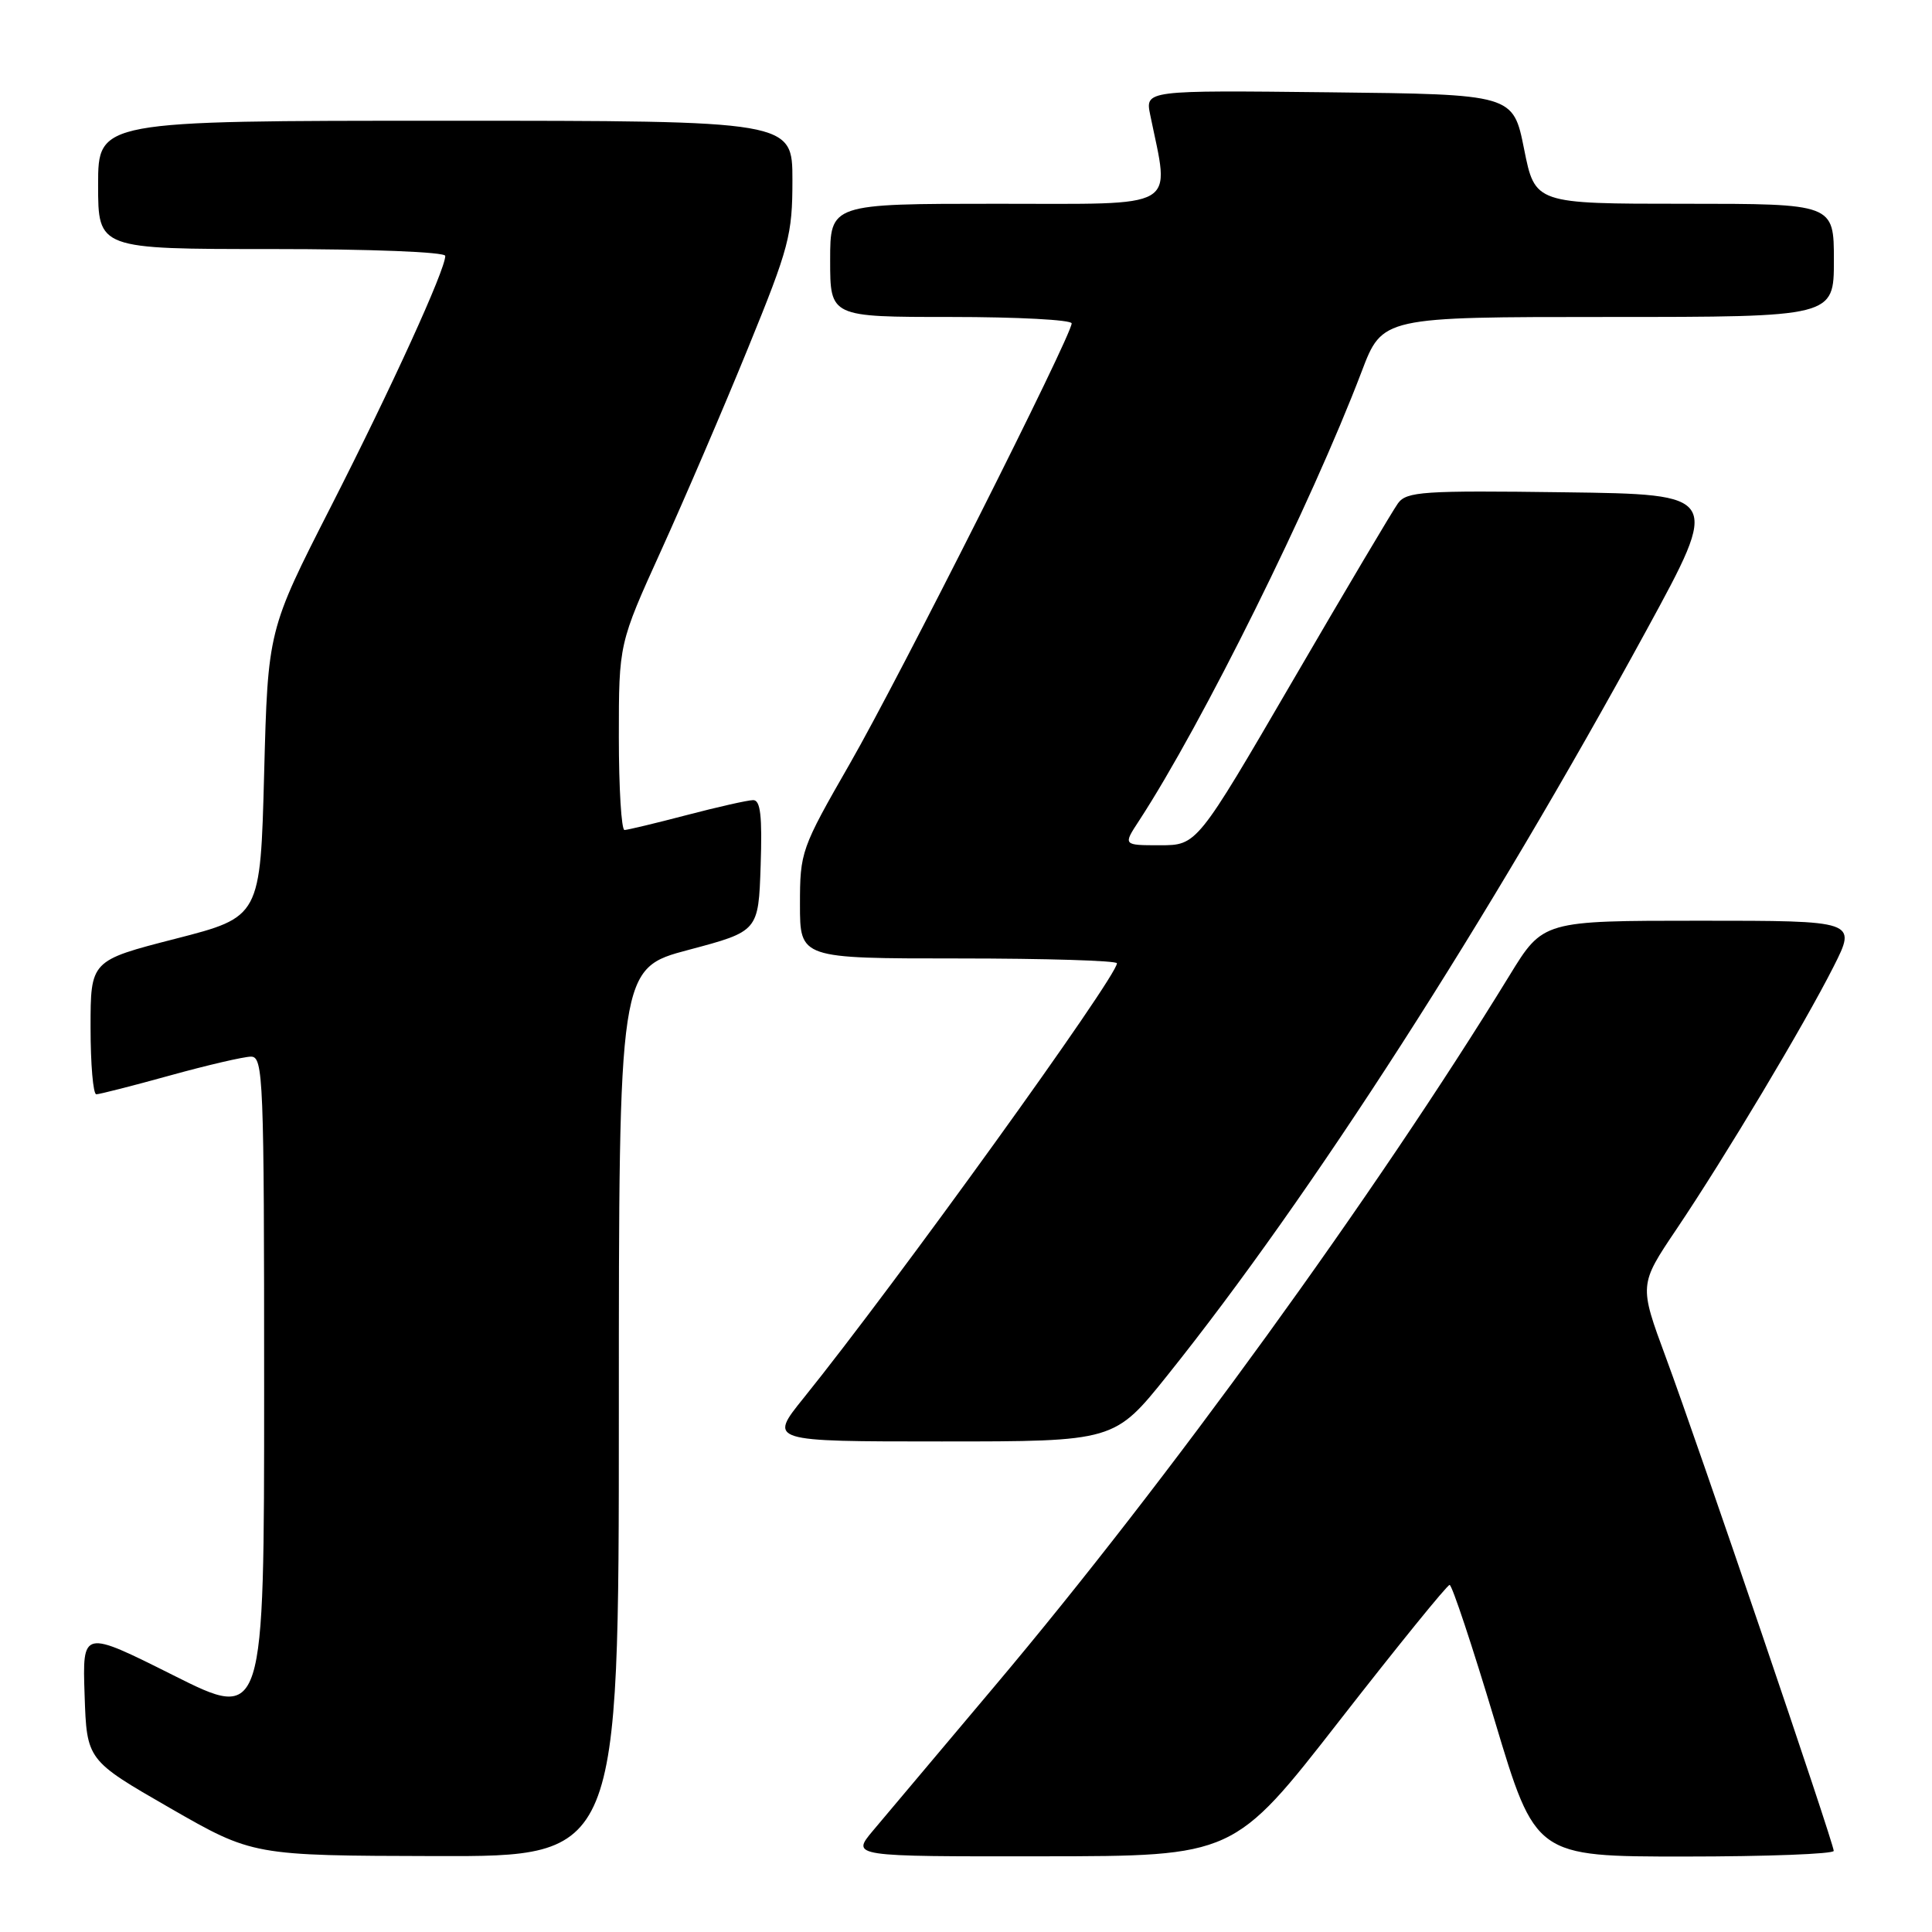 <?xml version="1.0" encoding="UTF-8" standalone="no"?>
<!DOCTYPE svg PUBLIC "-//W3C//DTD SVG 1.1//EN" "http://www.w3.org/Graphics/SVG/1.1/DTD/svg11.dtd" >
<svg xmlns="http://www.w3.org/2000/svg" xmlns:xlink="http://www.w3.org/1999/xlink" version="1.1" viewBox="0 0 256 256">
 <g >
 <path fill="currentColor"
d=" M 82.00 187.16 C 82.00 128.31 82.00 128.31 91.25 125.86 C 100.50 123.40 100.50 123.40 100.79 114.70 C 101.01 108.11 100.77 106.00 99.79 106.02 C 99.08 106.03 95.12 106.92 91.00 108.00 C 86.88 109.08 83.16 109.97 82.75 109.98 C 82.34 109.99 82.00 104.44 82.00 97.65 C 82.00 85.29 82.00 85.29 87.62 72.91 C 90.71 66.10 95.89 54.05 99.12 46.12 C 104.57 32.76 105.00 31.14 105.00 23.86 C 105.00 16.00 105.00 16.00 59.00 16.00 C 13.00 16.00 13.00 16.00 13.00 24.50 C 13.00 33.00 13.00 33.00 36.00 33.00 C 49.18 33.00 59.00 33.39 59.00 33.91 C 59.00 35.76 51.92 51.28 43.83 67.16 C 35.50 83.50 35.50 83.50 35.00 102.50 C 34.50 121.50 34.50 121.50 23.25 124.39 C 12.00 127.28 12.00 127.28 12.00 136.14 C 12.00 141.01 12.34 145.00 12.76 145.00 C 13.17 145.00 17.56 143.88 22.51 142.51 C 27.45 141.14 32.29 140.02 33.25 140.01 C 34.89 140.00 35.00 142.76 35.00 184.01 C 35.00 228.02 35.00 228.02 22.96 221.98 C 10.92 215.95 10.92 215.95 11.21 224.59 C 11.50 233.23 11.50 233.23 22.50 239.56 C 33.50 245.88 33.50 245.88 57.75 245.94 C 82.00 246.00 82.00 246.00 82.00 187.16 Z  M 177.50 227.98 C 185.20 218.10 191.76 210.01 192.08 210.01 C 192.40 210.00 195.09 218.10 198.06 228.00 C 203.46 246.00 203.46 246.00 223.23 246.00 C 234.10 246.00 242.99 245.66 242.98 245.25 C 242.96 244.17 224.97 191.29 220.74 179.88 C 217.18 170.25 217.18 170.25 222.14 162.88 C 228.60 153.28 239.07 135.78 242.96 128.08 C 246.03 122.00 246.03 122.00 225.24 122.00 C 204.46 122.00 204.46 122.00 200.02 129.25 C 182.30 158.15 154.65 196.32 131.86 223.35 C 124.51 232.07 117.22 240.73 115.65 242.60 C 112.81 246.00 112.81 246.00 138.15 245.97 C 163.50 245.95 163.50 245.95 177.50 227.98 Z  M 154.68 182.25 C 173.72 158.48 197.18 121.99 218.17 83.50 C 227.98 65.50 227.98 65.50 207.24 65.23 C 188.56 64.98 186.38 65.13 185.24 66.69 C 184.55 67.64 178.27 78.22 171.29 90.21 C 158.60 112.00 158.60 112.00 153.70 112.00 C 148.80 112.00 148.80 112.00 150.93 108.75 C 159.30 95.93 173.74 66.79 180.42 49.25 C 183.17 42.00 183.17 42.00 213.09 42.00 C 243.00 42.00 243.00 42.00 243.00 34.50 C 243.00 27.00 243.00 27.00 223.20 27.00 C 203.40 27.00 203.40 27.00 201.95 19.75 C 200.50 12.50 200.50 12.50 176.12 12.23 C 151.74 11.96 151.74 11.96 152.41 15.23 C 155.01 27.94 156.63 27.00 132.14 27.00 C 110.00 27.00 110.00 27.00 110.00 34.50 C 110.00 42.00 110.00 42.00 126.00 42.00 C 134.80 42.00 142.00 42.38 142.00 42.85 C 142.00 44.46 119.21 89.70 112.61 101.19 C 106.15 112.44 106.00 112.88 106.00 119.85 C 106.00 127.00 106.00 127.00 127.00 127.00 C 138.55 127.00 148.00 127.29 148.00 127.64 C 148.00 129.43 118.62 170.19 106.48 185.25 C 101.84 191.00 101.84 191.00 124.75 191.00 C 147.67 191.00 147.67 191.00 154.68 182.25 Z "/>
</g>
</svg>